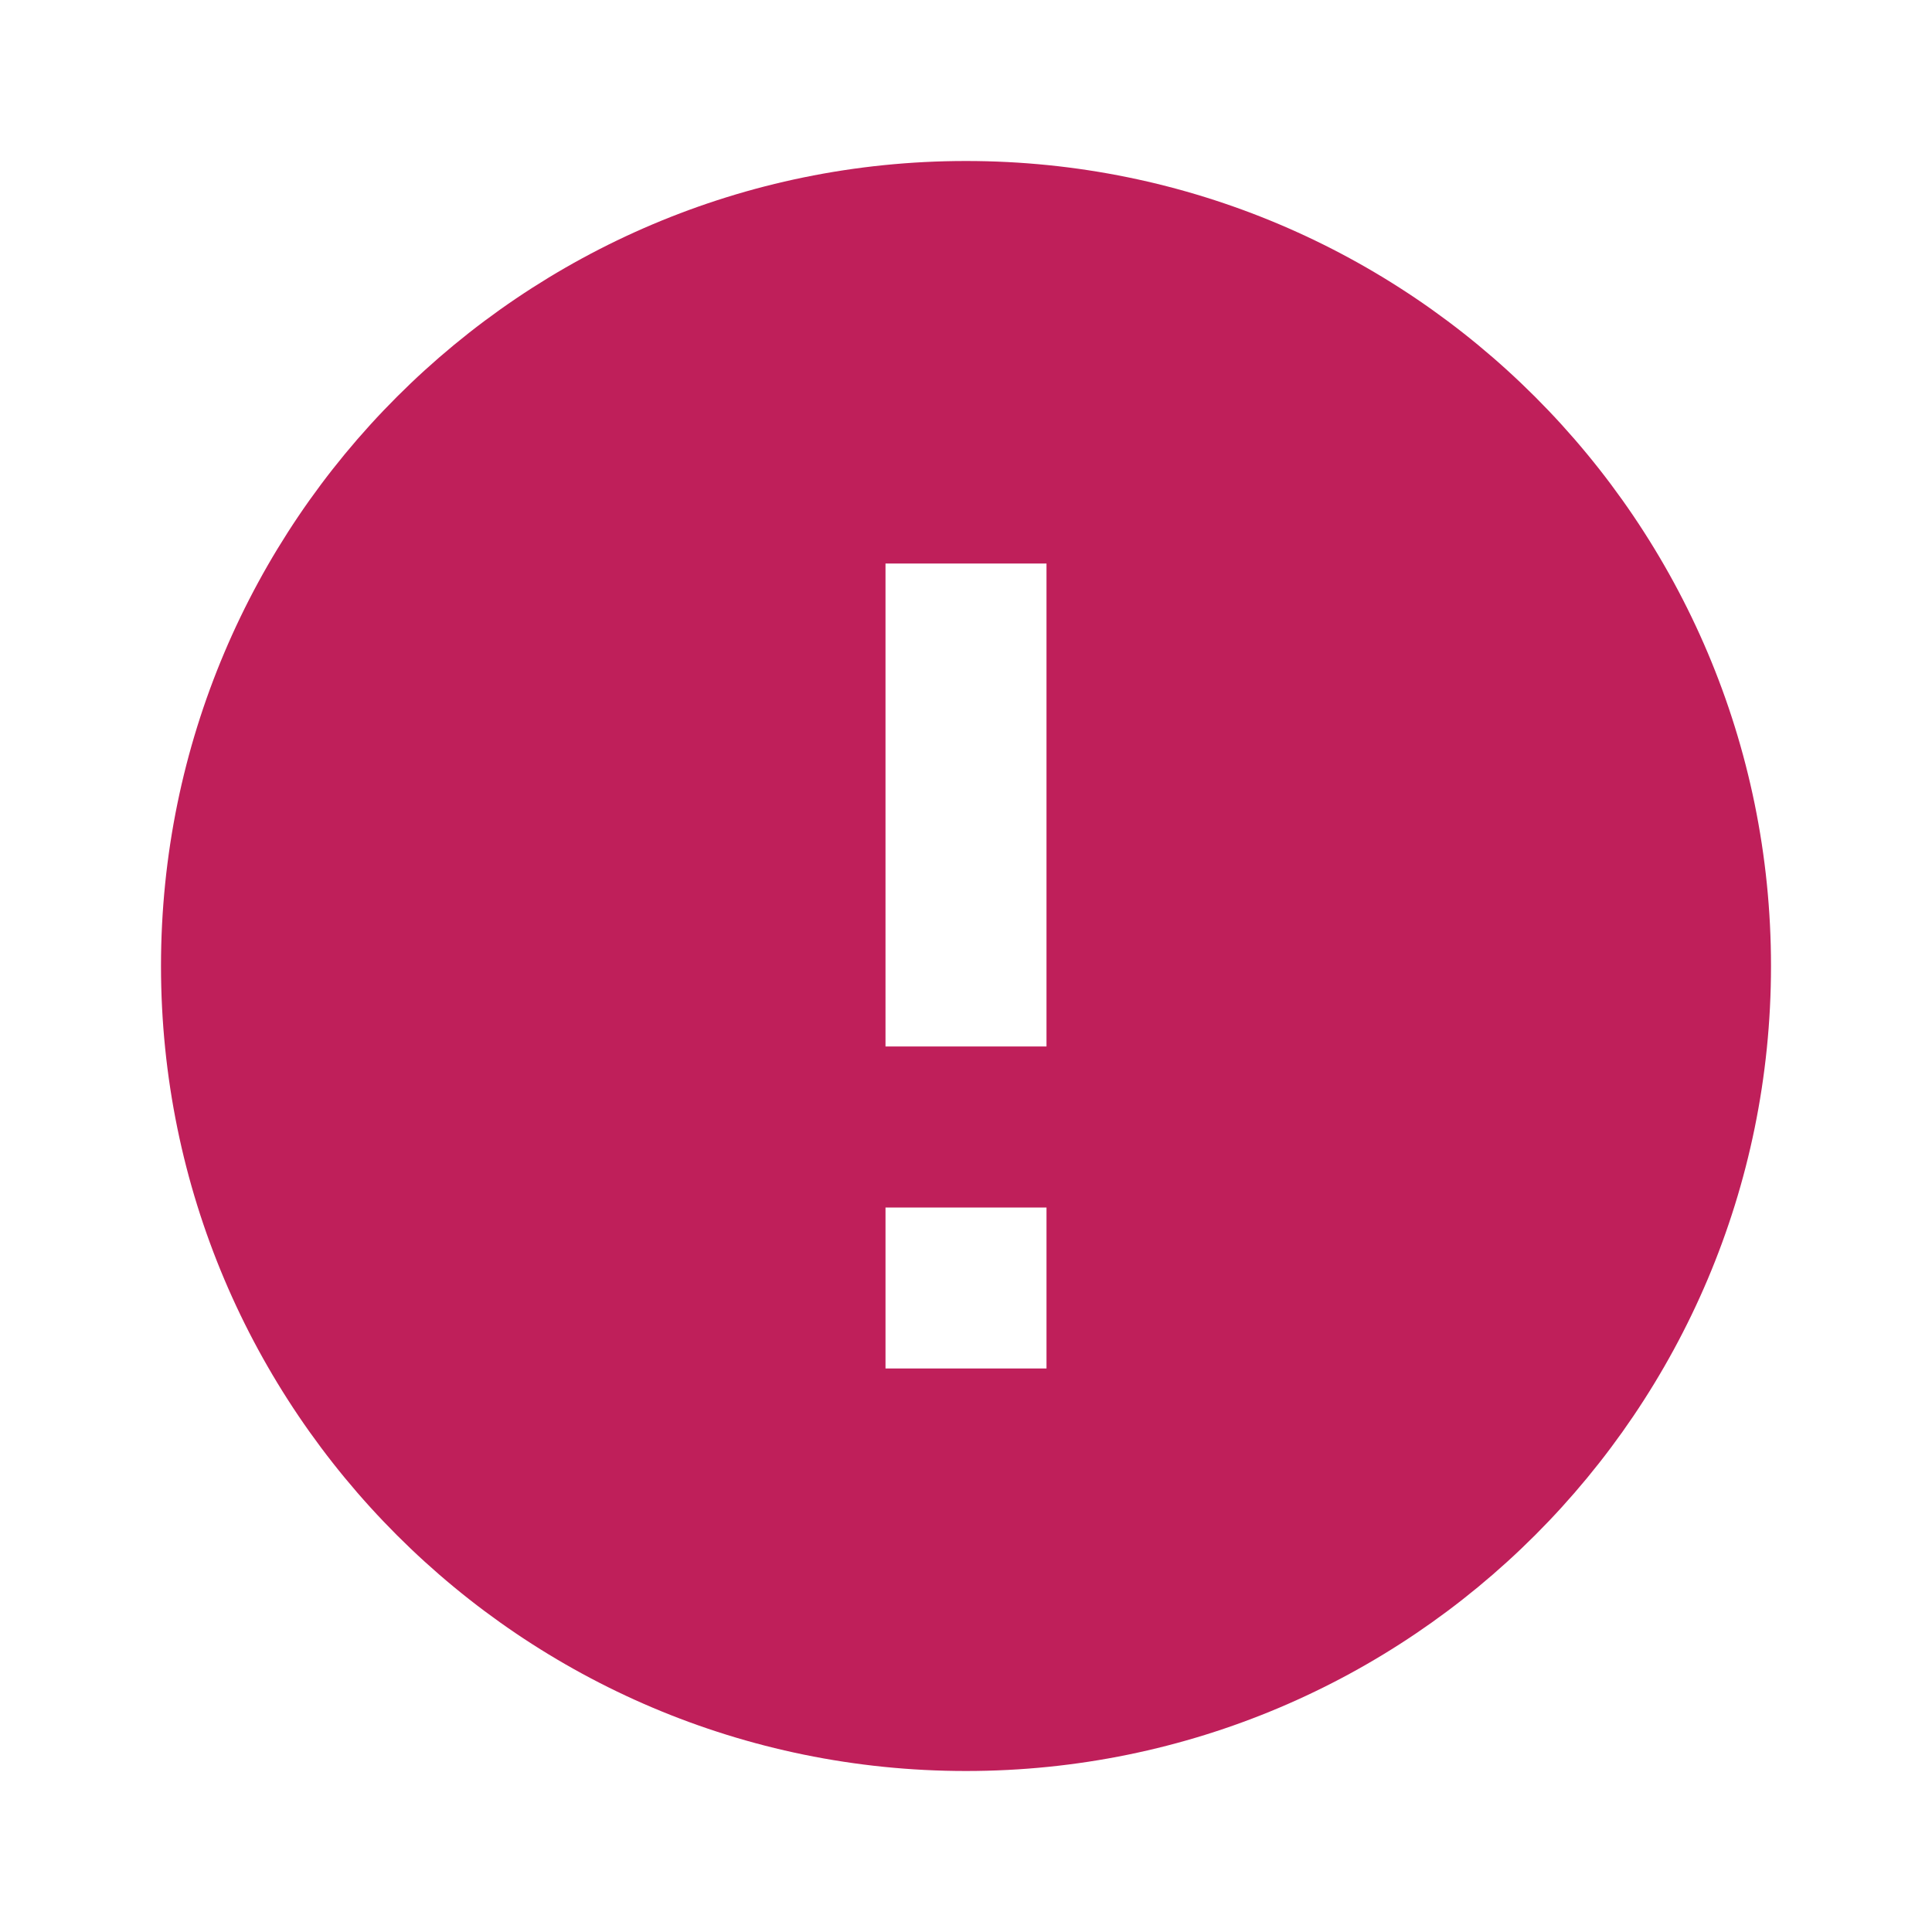 <svg xmlns="http://www.w3.org/2000/svg" height="24px" viewBox="0 0 24 24" width="24px" fill="#bf1f5a"><path d="M12 2C6.48 2 2 6.48 2 12s4.48 10 10 10 10-4.48 10-10S17.52 2 12 2zm1 15h-2v-2h2v2zm0-4h-2V7h2v6z"/></svg>
